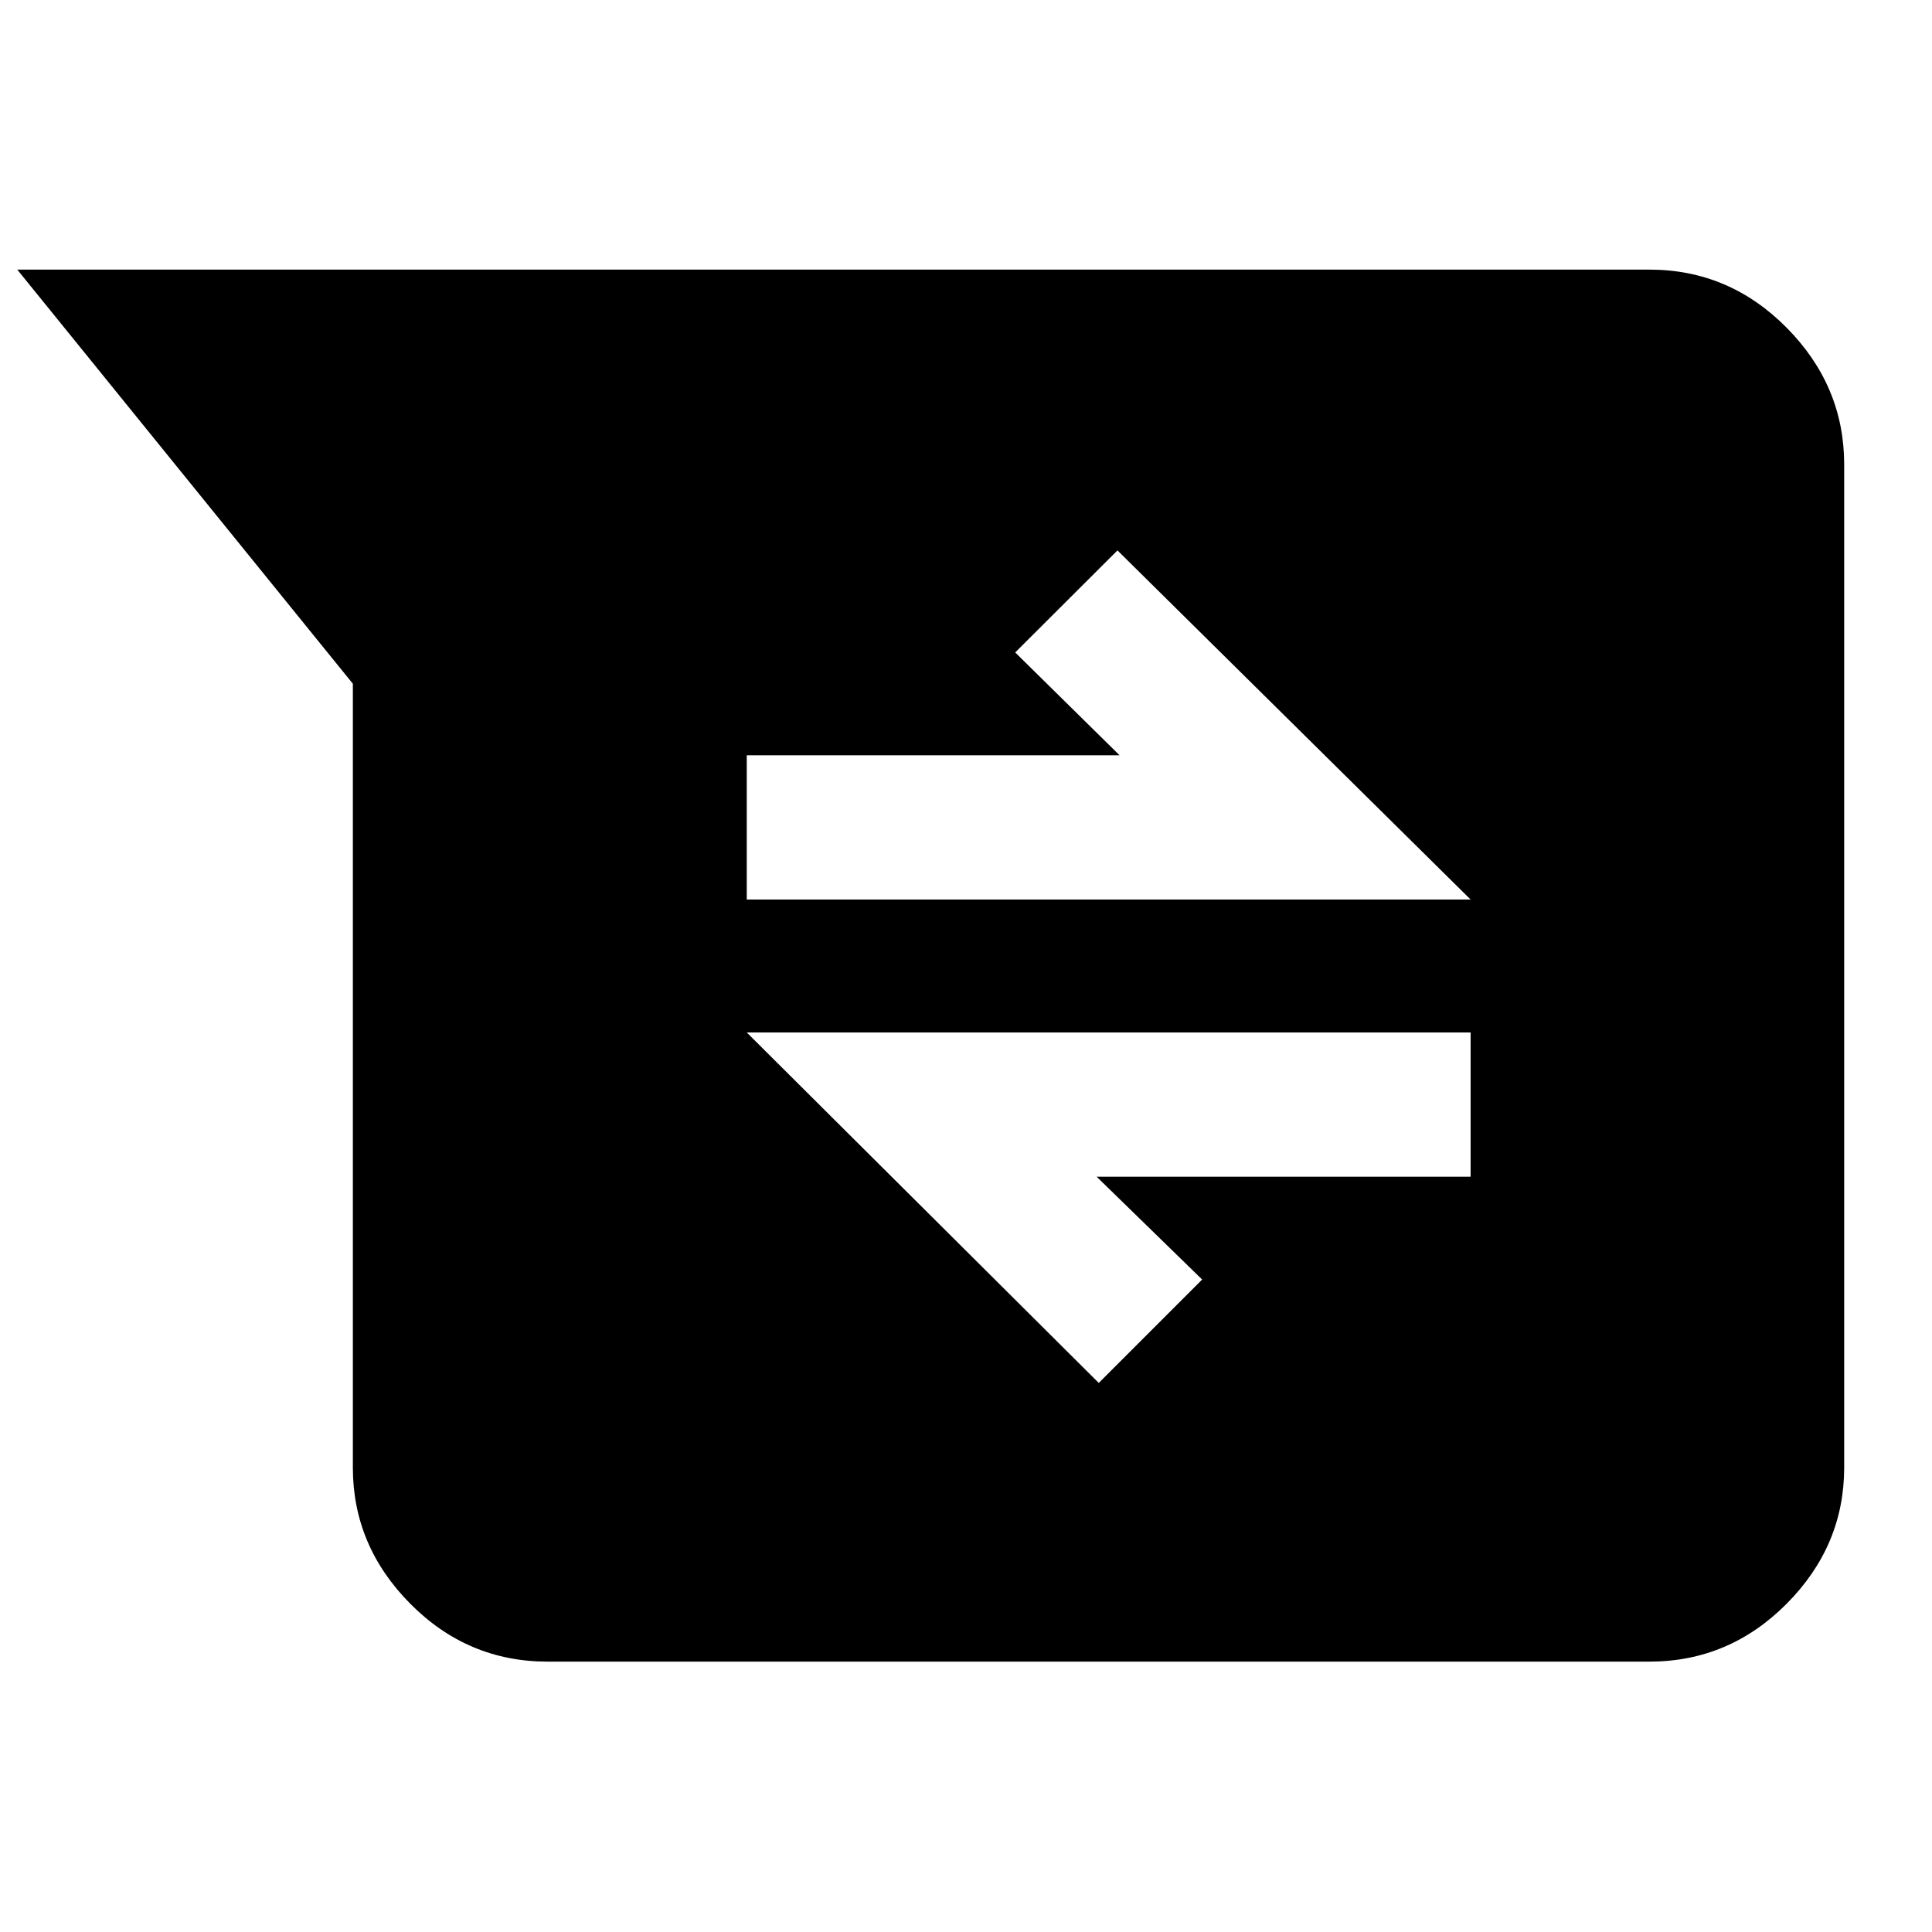 <svg xmlns="http://www.w3.org/2000/svg" height="40" viewBox="0 -960 960 960" width="40"><path d="M272.145-134.348q-39.74 0-68.276-28.759-28.536-28.758-28.536-67.676v-389.464L8.58-826.029h810.971q39.638 0 68.224 28.869 28.587 28.87 28.587 67.943v498.434q0 38.918-28.587 67.676-28.586 28.759-68.224 28.759H272.145ZM545.97-272.826l51.377-51.377-52.421-51.087h185.813v-71.681H371.058L545.97-272.826ZM371.058-513.029h359.681L555.261-686.507l-50.811 50.71 51.856 51.087H371.058v71.681Z"/></svg>